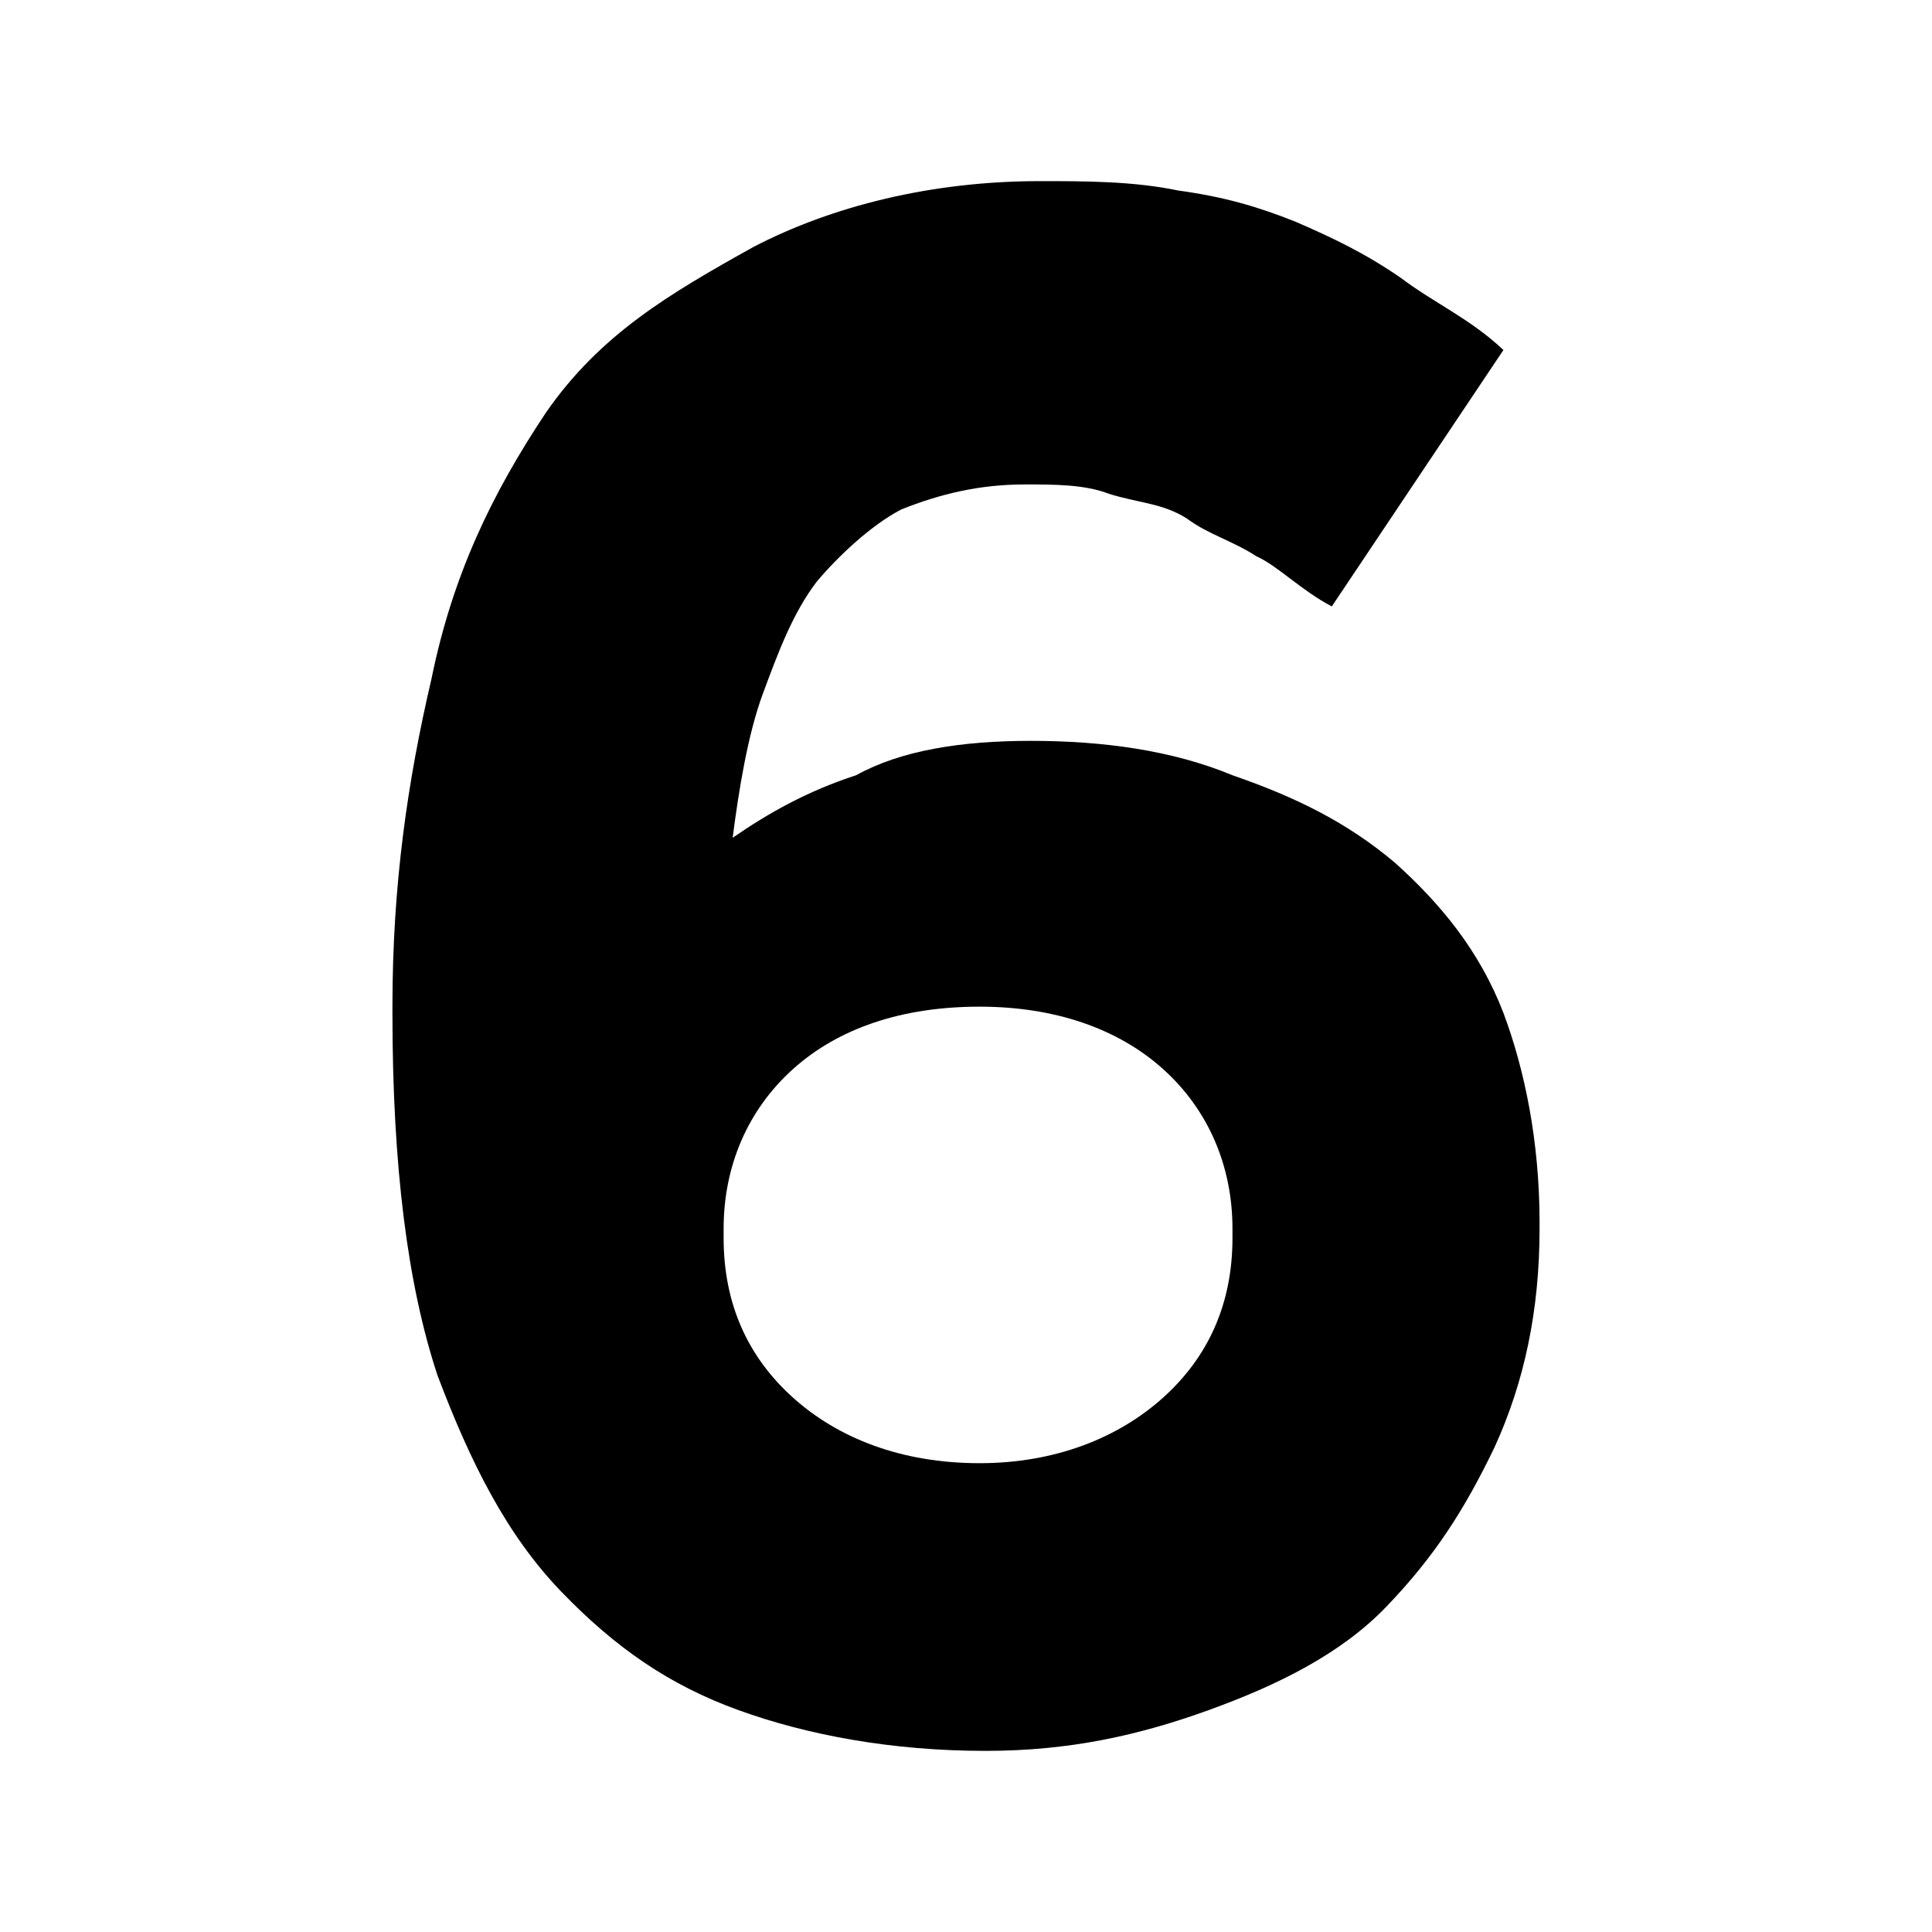 <?xml version="1.0" encoding="UTF-8"?>
<svg width="64px" height="64px" viewBox="0 0 64 64" version="1.1" xmlns="http://www.w3.org/2000/svg" xmlns:xlink="http://www.w3.org/1999/xlink">
    <!-- Generator: Sketch 52.6 (67491) - http://www.bohemiancoding.com/sketch -->
    <title>6</title>
    <desc>Created with Sketch.</desc>
    <g id="6" stroke="none" stroke-width="1" fill="none" fill-rule="evenodd">
        <g id="icon-6" transform="translate(13, 6)" fill="#000000" fill-rule="nonzero">
            <path d="M19.648,52 C16.556,52 13.764,51.482 11.47,50.653 C9.176,49.825 7.381,48.582 5.585,46.717 C3.79,44.853 2.593,42.47 1.496,39.57 C0.499,36.566 0,32.629 0,27.554 L0,27.347 C0,23.307 0.499,19.888 1.297,16.47 C1.995,13.052 3.291,10.359 5.087,7.665 C6.882,5.076 9.176,3.729 11.969,2.175 C14.562,0.829 17.853,0 21.444,0 C22.94,0 24.535,0 26.031,0.311 C27.528,0.518 28.625,0.829 29.921,1.347 C31.118,1.865 32.215,2.382 33.412,3.211 C34.509,4.04 35.706,4.558 36.803,5.594 L31.118,14.088 C30.121,13.57 29.323,12.741 28.625,12.43 C27.827,11.912 27.029,11.705 26.331,11.187 C25.533,10.669 24.735,10.669 23.738,10.359 C22.94,10.048 21.942,10.048 20.945,10.048 C19.449,10.048 18.152,10.359 16.856,10.876 C15.858,11.394 14.761,12.43 14.063,13.259 C13.265,14.295 12.766,15.641 12.268,16.988 C11.769,18.335 11.47,20.199 11.27,21.753 C12.467,20.924 13.764,20.199 15.36,19.681 C16.856,18.853 18.85,18.542 21.144,18.542 C23.538,18.542 25.832,18.853 27.827,19.681 C29.921,20.406 31.617,21.235 33.213,22.582 C34.709,23.928 36.005,25.482 36.803,27.554 C37.501,29.418 38,31.801 38,34.494 L38,34.701 C38,37.394 37.501,39.777 36.504,41.952 C35.507,44.024 34.509,45.578 32.913,47.235 C31.417,48.789 29.323,49.825 27.029,50.653 C24.735,51.482 22.441,52 19.648,52 Z M19.449,42.47 C21.942,42.47 24.037,41.641 25.533,40.295 C27.029,38.948 27.827,37.187 27.827,35.012 L27.827,34.701 C27.827,32.629 27.029,30.765 25.533,29.418 C24.037,28.072 21.942,27.347 19.449,27.347 C16.856,27.347 14.761,28.072 13.265,29.418 C11.769,30.765 10.971,32.629 10.971,34.701 L10.971,35.012 C10.971,37.187 11.769,38.948 13.265,40.295 C14.761,41.641 16.856,42.47 19.449,42.47 Z" id="Shape"></path>
        </g>
    </g>
</svg>